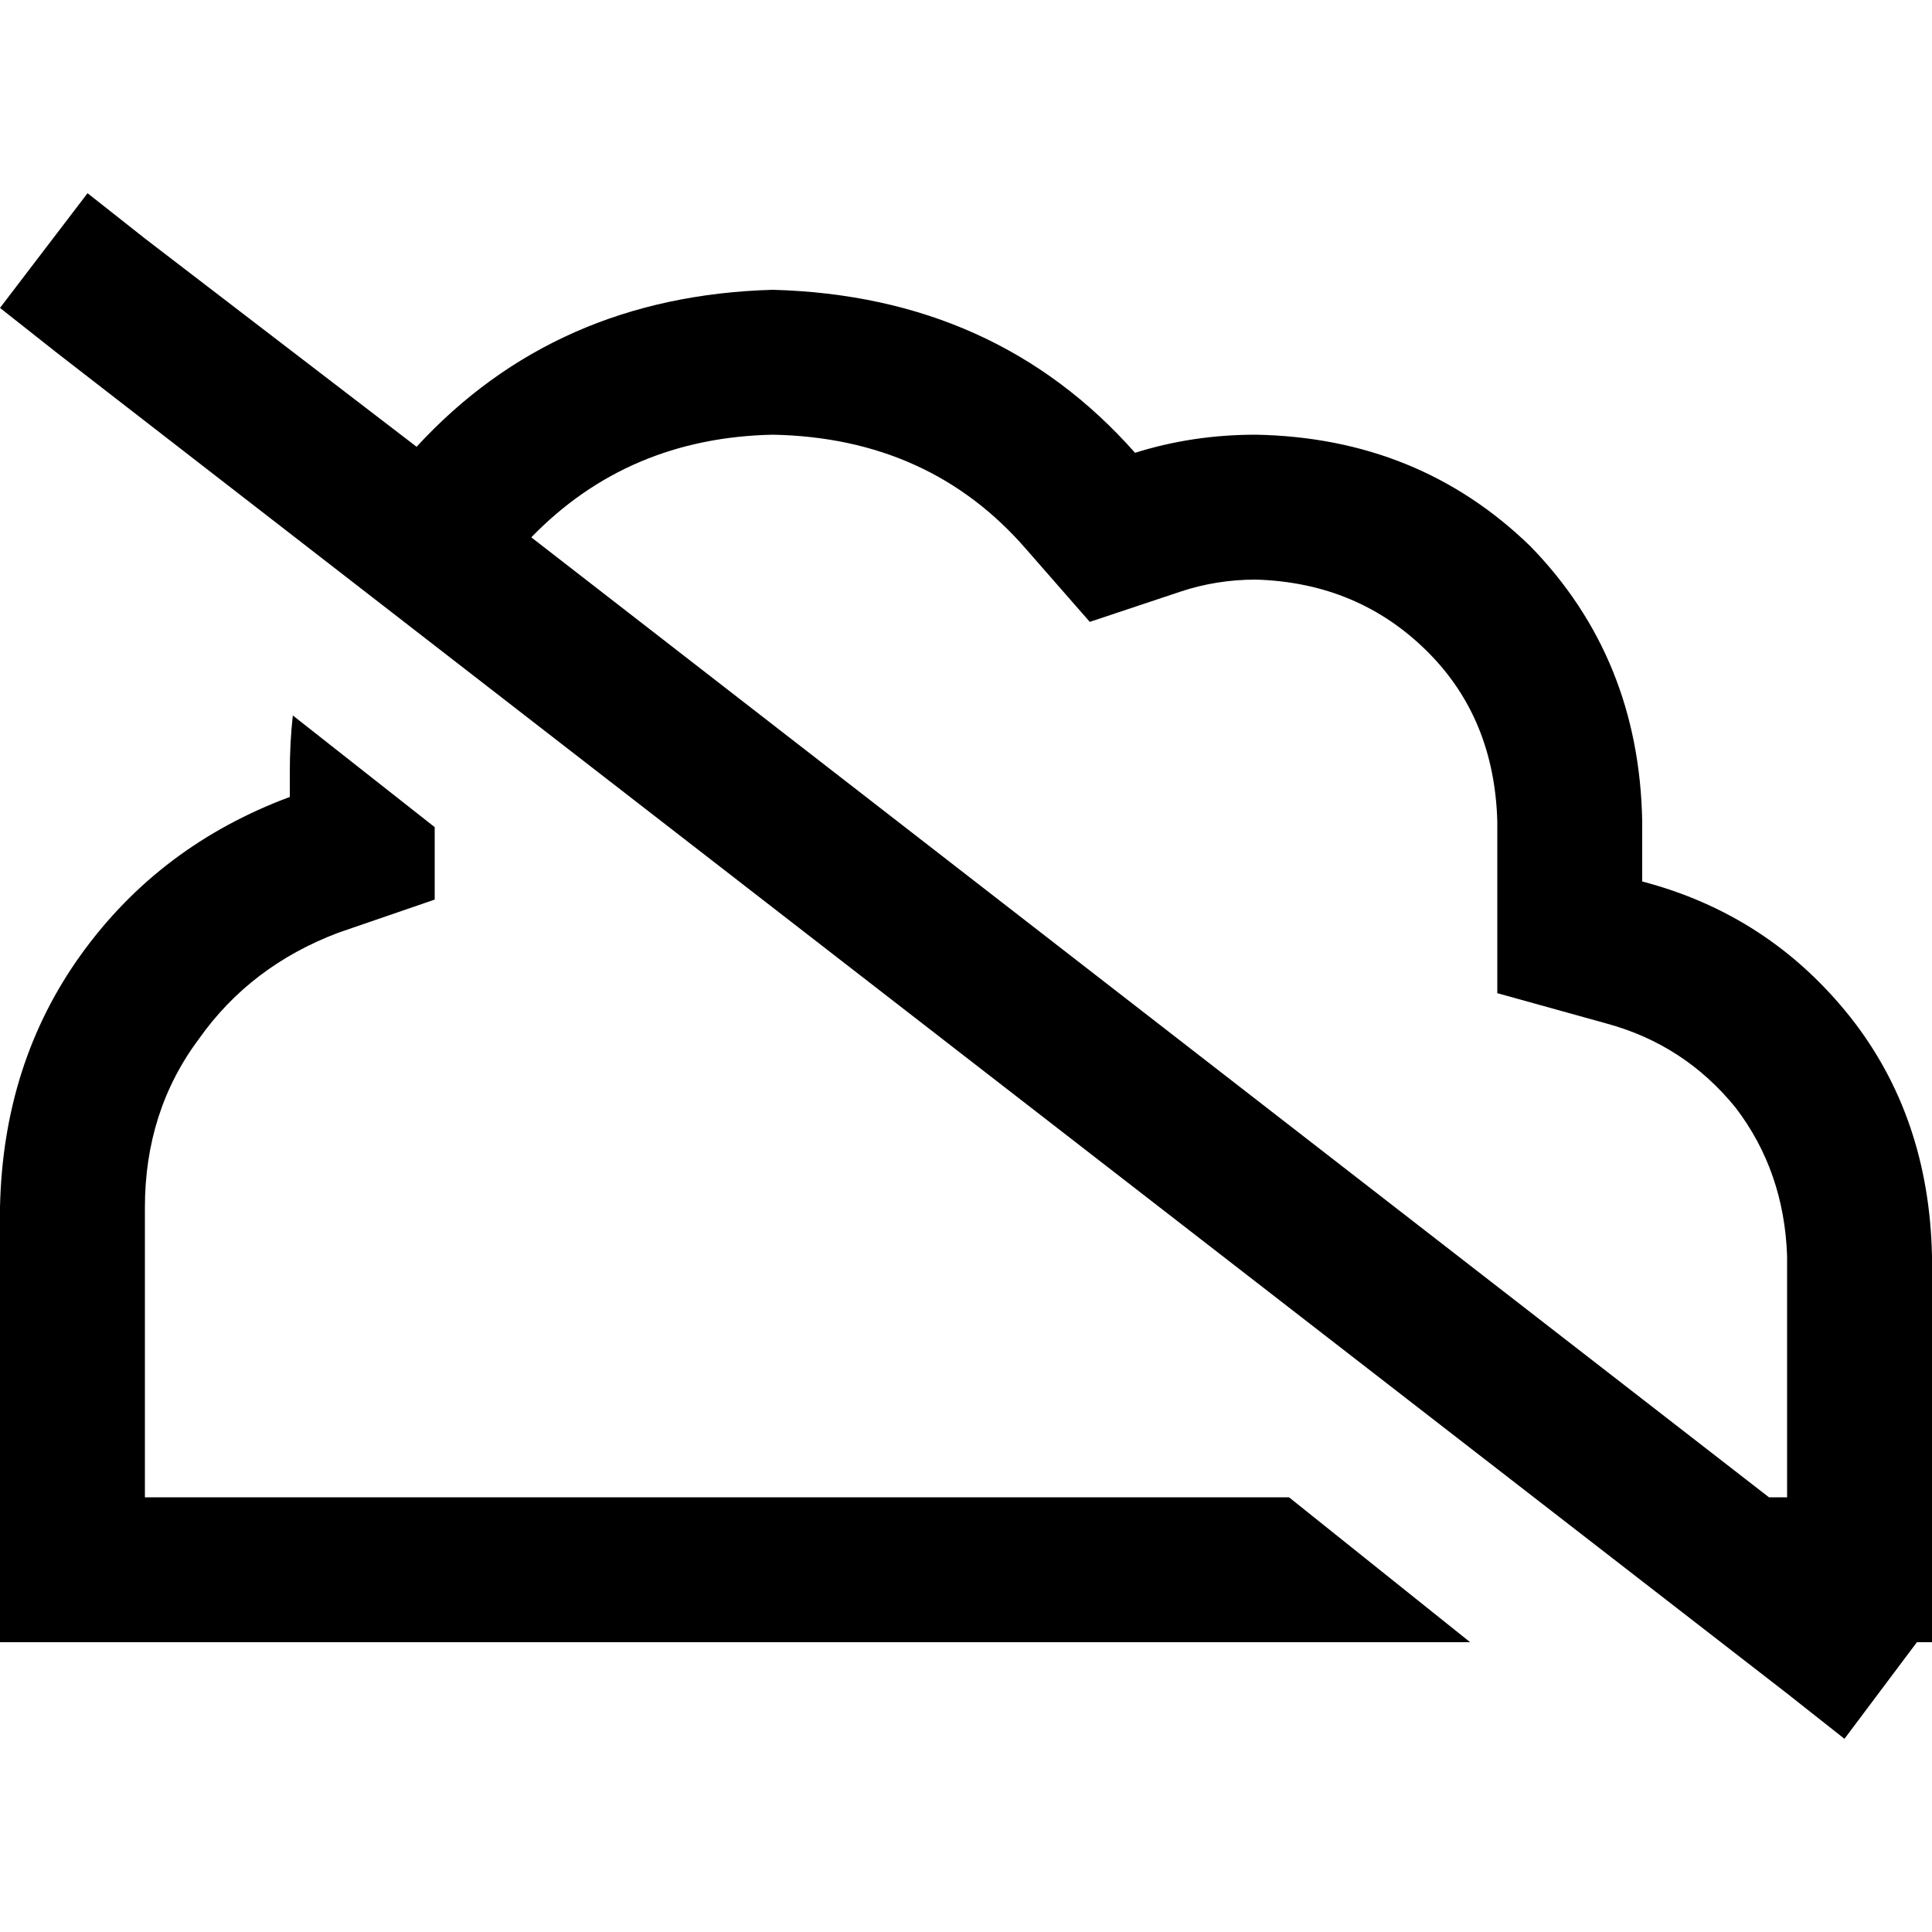 <svg xmlns="http://www.w3.org/2000/svg" viewBox="0 0 512 512">
  <path d="M 38.4 63.2 L 23.2 51.2 L 0 81.6 L 15.2 93.6 L 473.6 448.8 L 488.8 460.8 L 508 435.2 L 512 435.2 L 512 396.8 L 512 332.8 Q 511.2 296 490.4 269.6 Q 468.8 242.4 435.2 233.6 L 435.2 217.6 Q 434.4 174.4 405.6 144.8 Q 376 116 332.8 115.2 Q 316 115.2 300.8 120 Q 264 78.4 204.8 76.8 Q 147.2 78.4 110.4 118.4 L 38.4 63.2 L 38.4 63.2 Z M 140.8 142.4 Q 166.4 116 204.8 115.2 Q 246.4 116 272 145.6 L 288.8 164.8 L 312.8 156.8 Q 322.4 153.6 332.8 153.6 Q 360 154.4 378.4 172.8 Q 396 190.4 396.8 217.6 L 396.8 233.6 L 396.8 263.2 L 425.6 271.2 Q 446.4 276.8 460 293.6 Q 472.8 310.4 473.6 332.8 L 473.6 396.8 L 468.8 396.8 L 140.8 142.4 L 140.8 142.4 Z M 115.2 238.4 L 115.2 219.2 L 77.6 189.6 Q 76.8 196.8 76.8 204.8 L 76.8 211.2 Q 42.4 224 21.6 252.8 Q 0.8 281.6 0 320 L 0 396.8 L 0 435.2 L 38.4 435.2 L 115.2 435.2 L 389.6 435.2 L 341.6 396.8 L 115.2 396.8 L 38.4 396.8 L 38.4 320 Q 38.4 294.4 52.8 275.2 Q 66.4 256 89.6 247.2 L 115.2 238.4 L 115.2 238.4 Z" />
</svg>